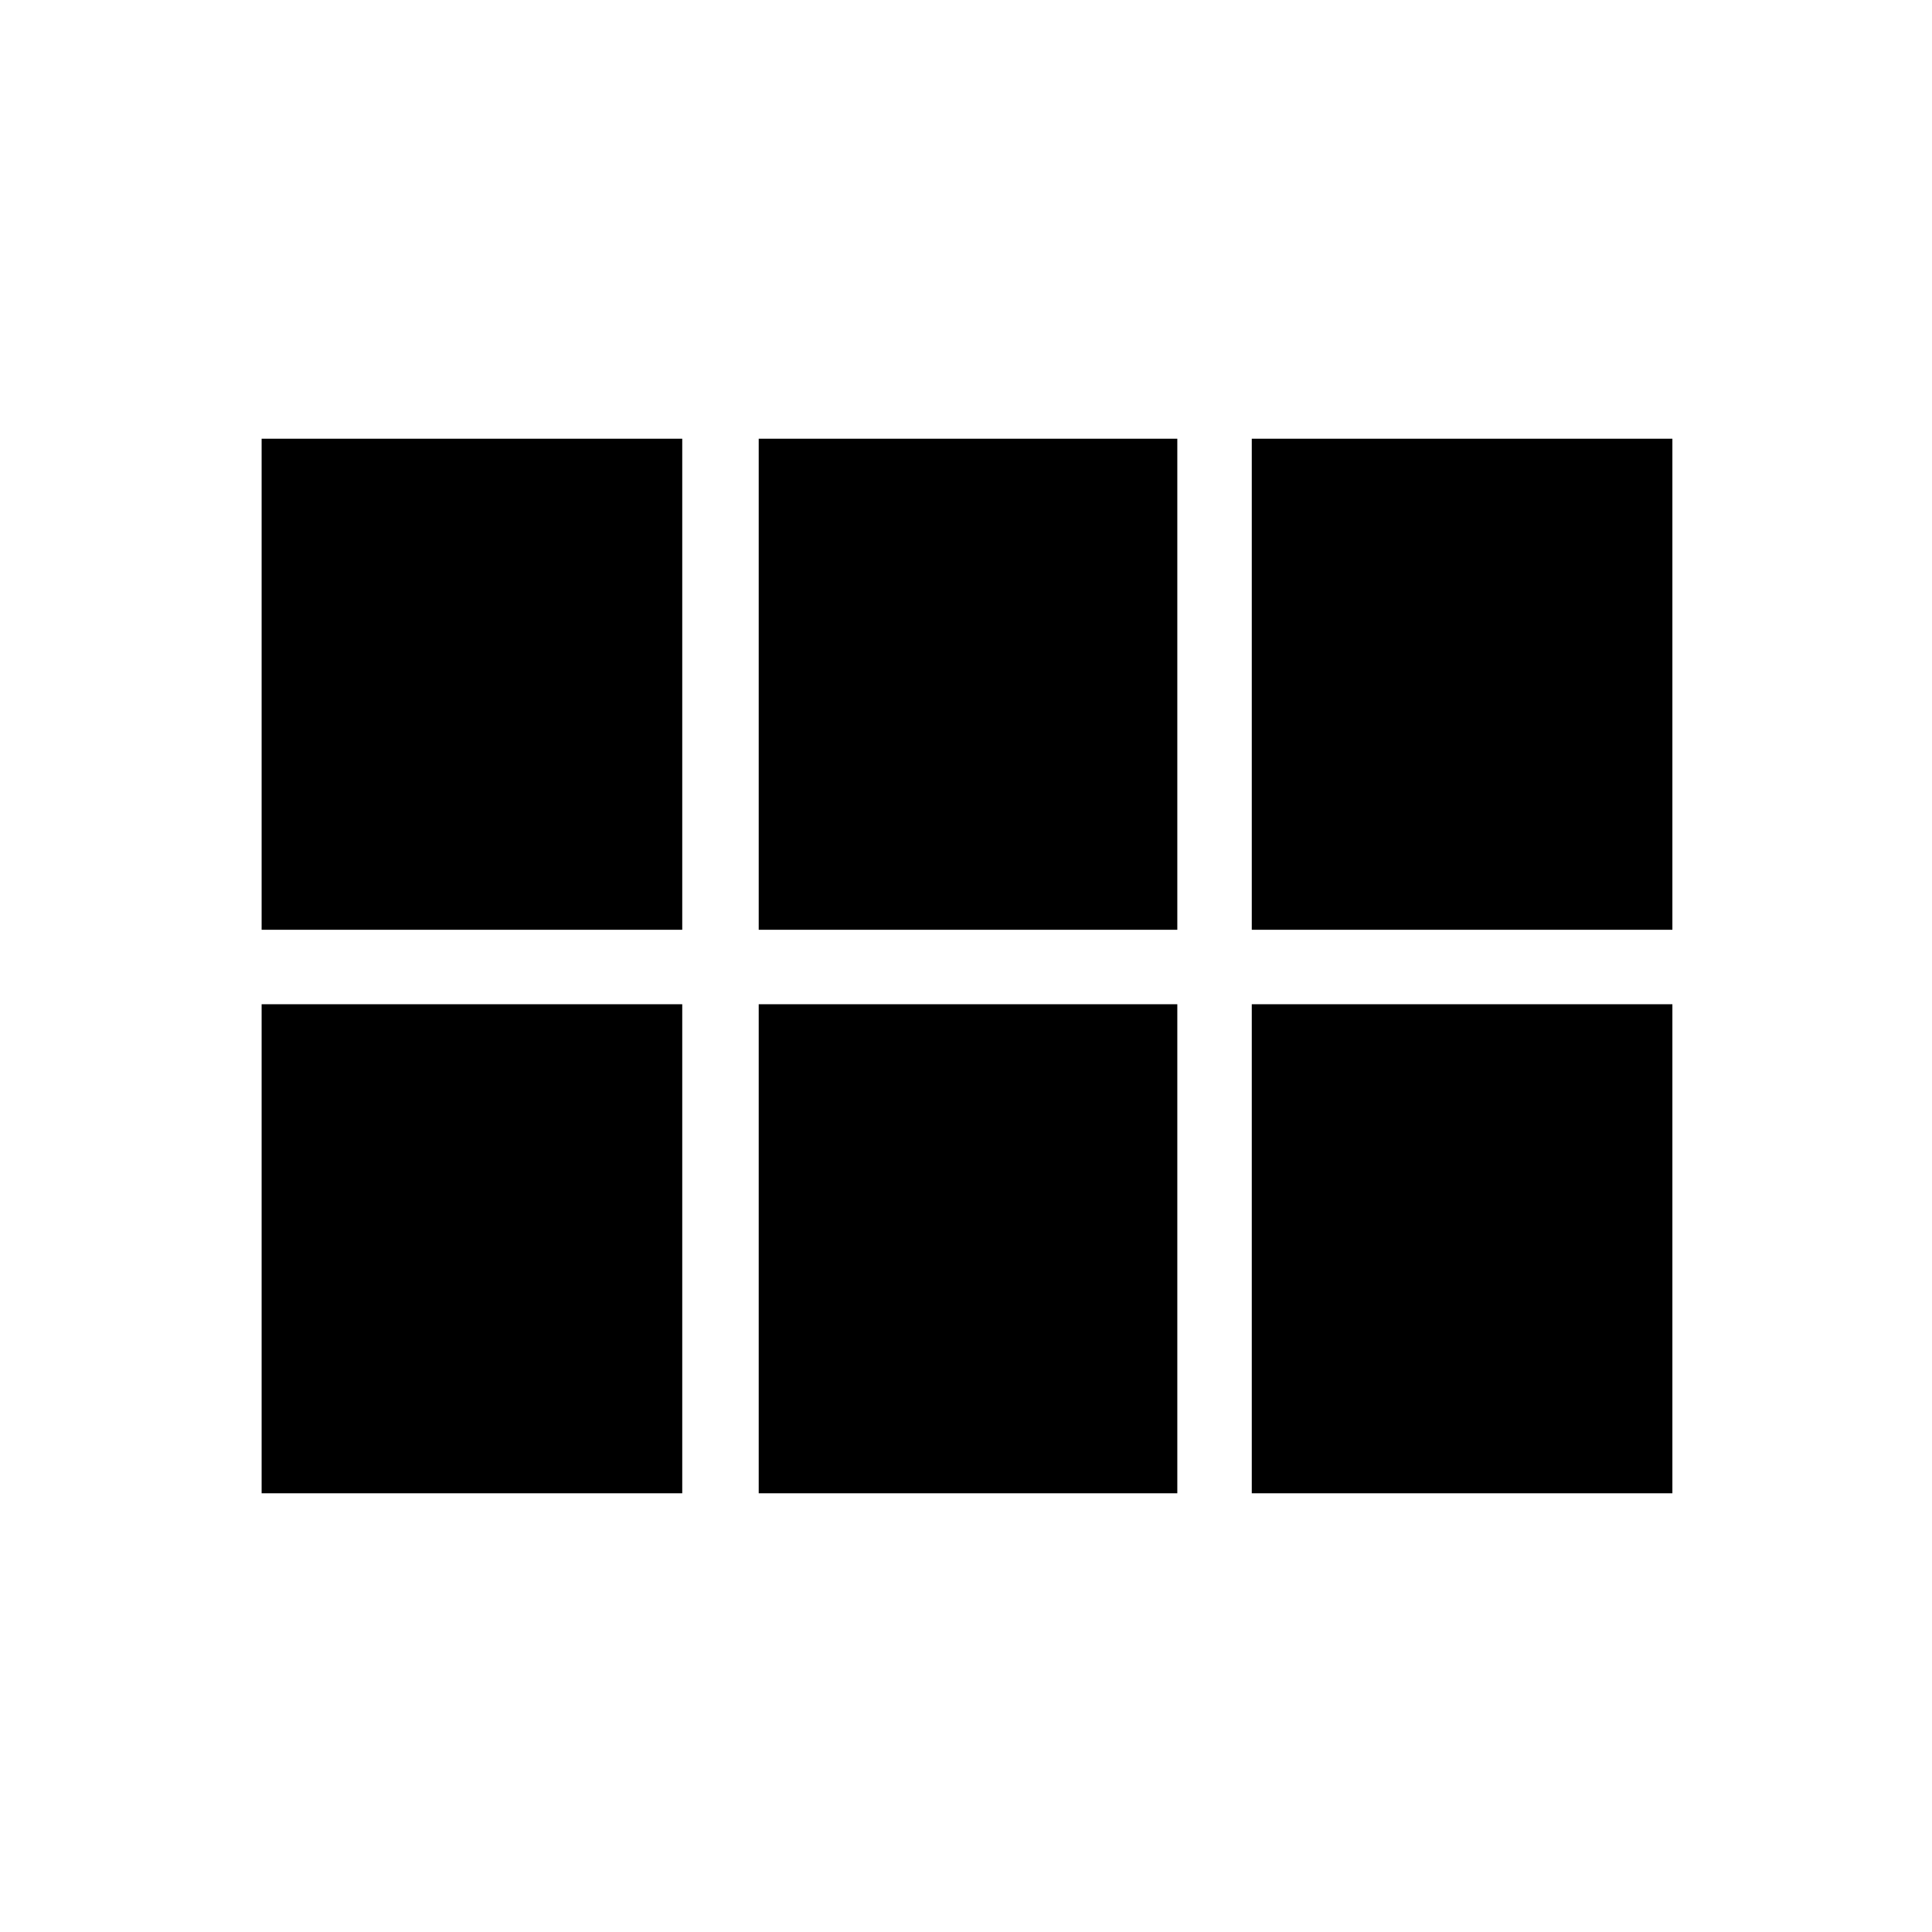 <svg xmlns="http://www.w3.org/2000/svg" height="24" width="24"><path d="M15.55 11.55V5.45H20.775V11.55ZM9.425 11.55V5.45H14.625V11.55ZM3.25 11.55V5.45H8.475V11.55ZM3.25 18.55V12.475H8.475V18.55ZM9.425 18.55V12.475H14.625V18.55ZM15.55 18.55V12.475H20.775V18.55Z"/></svg>